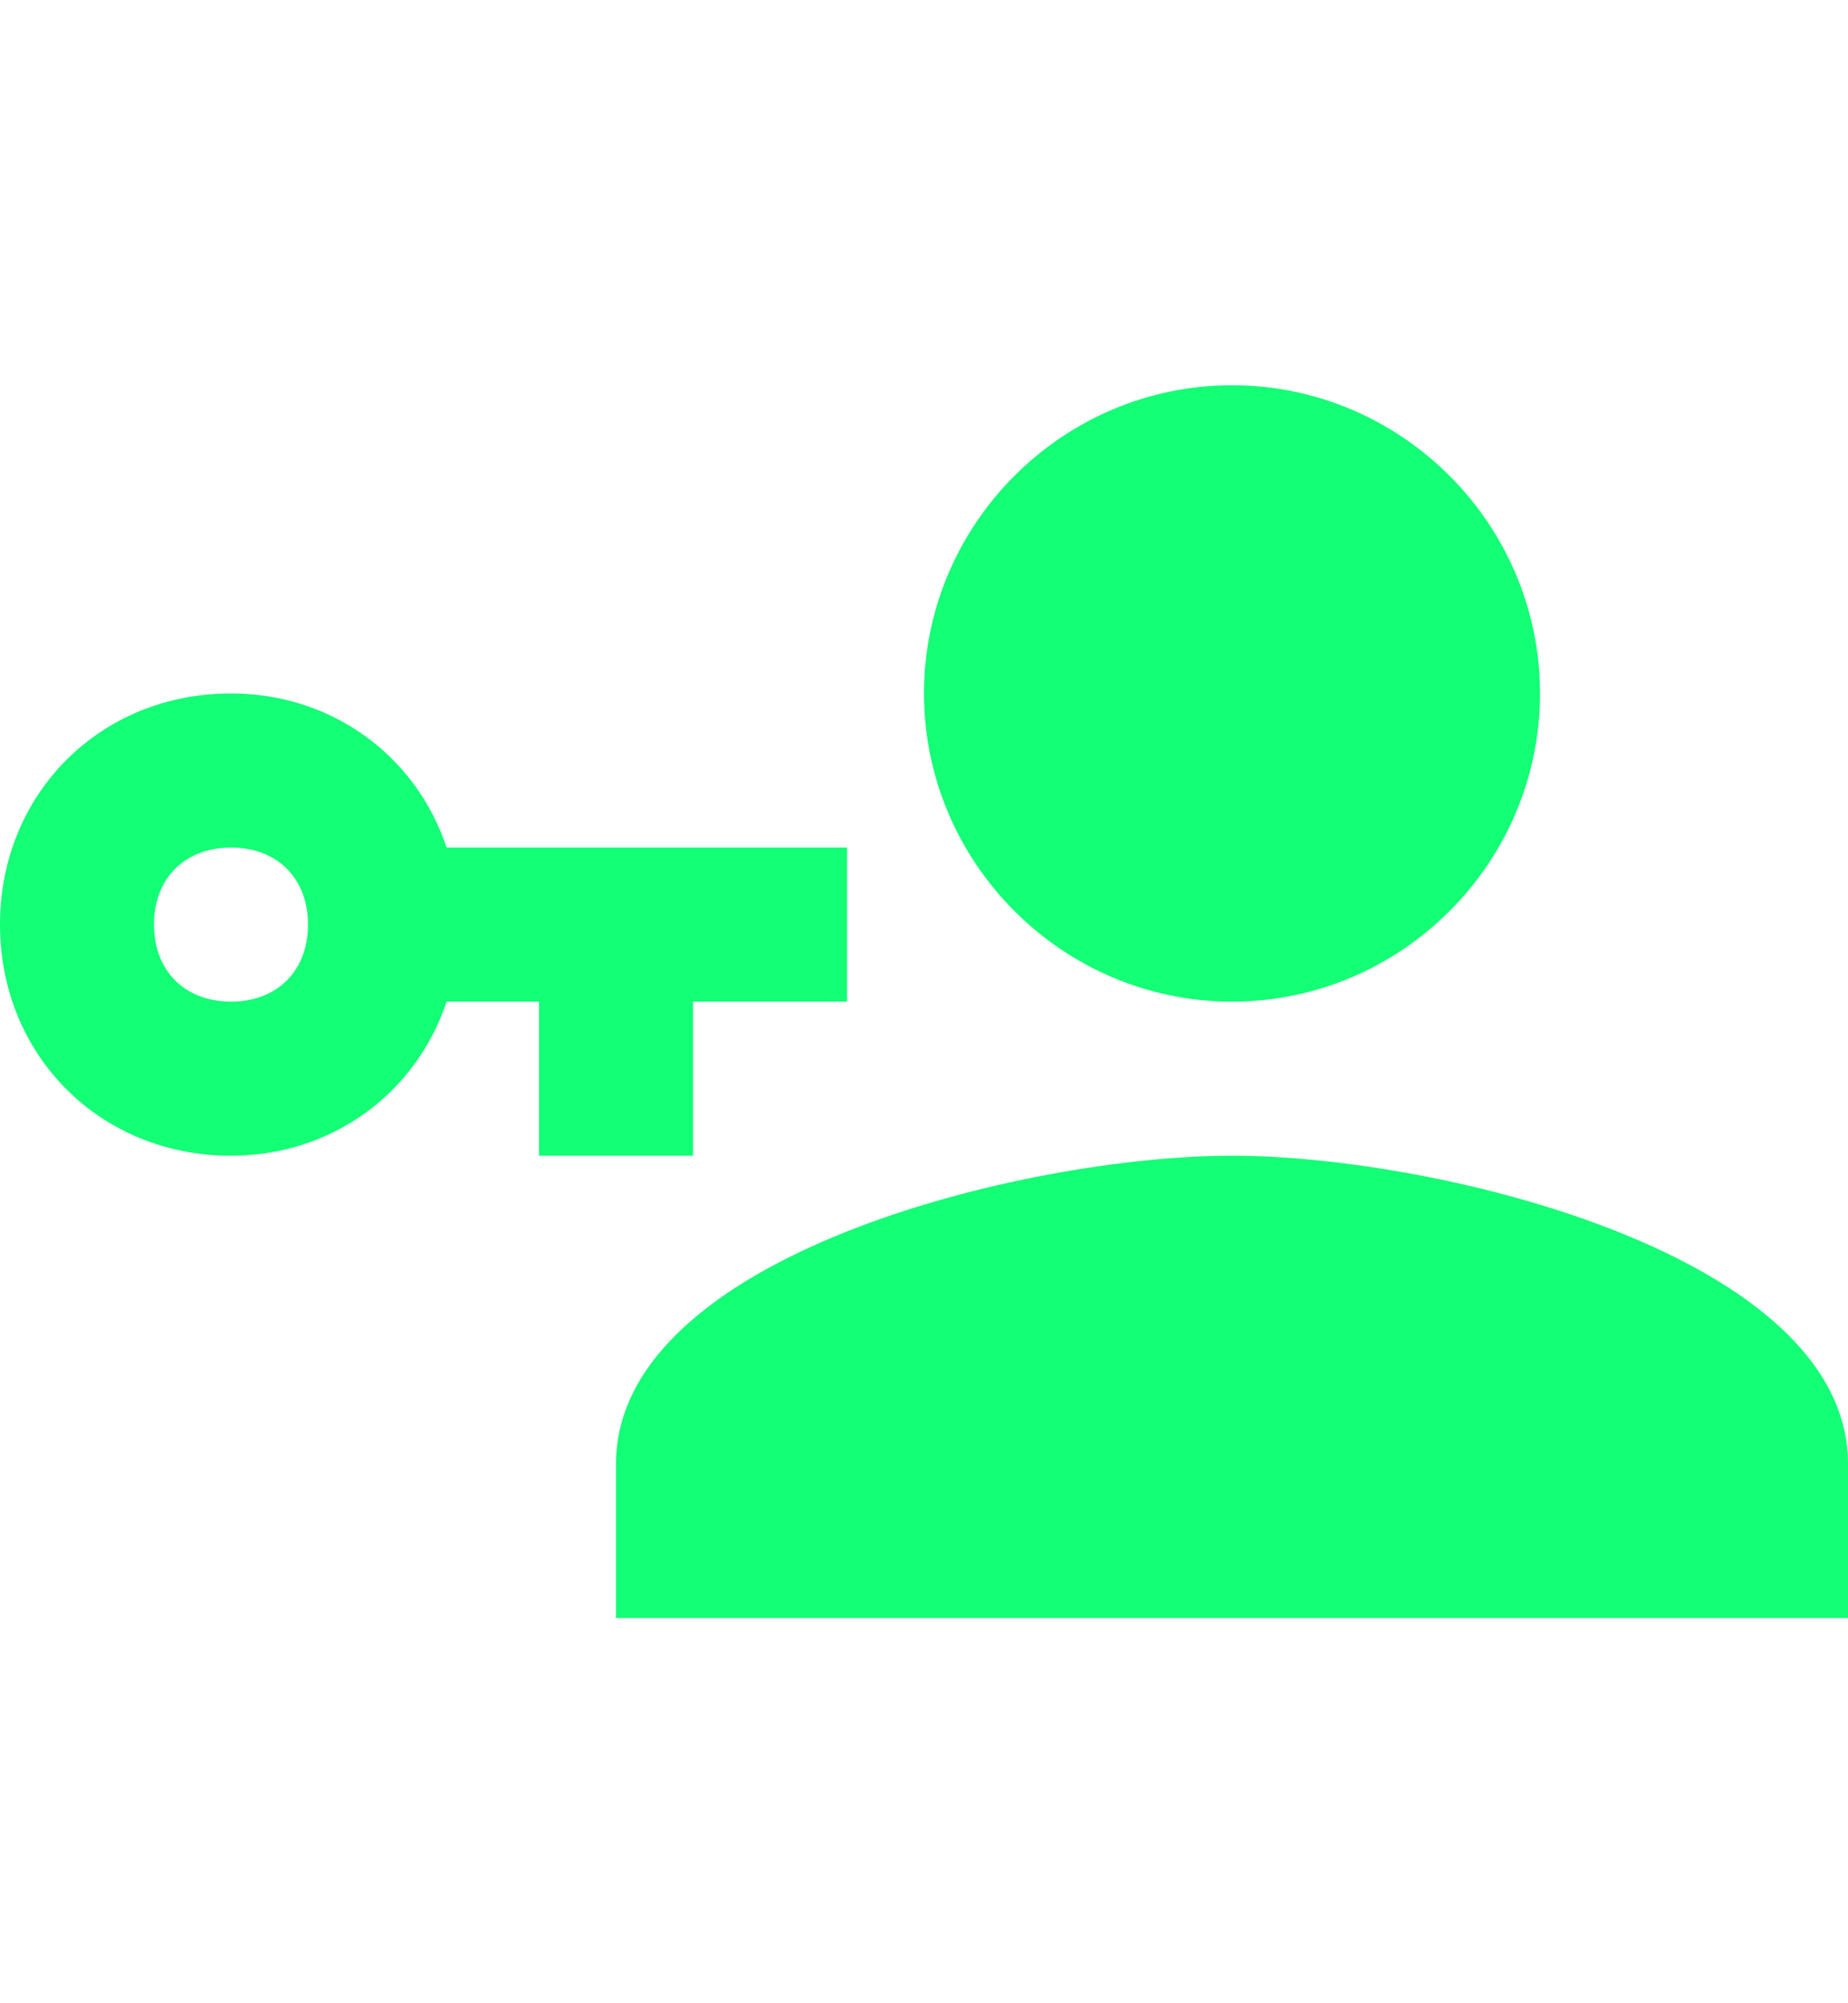 <svg width="12" height="13" viewBox="0 0 12 13" fill="none" xmlns="http://www.w3.org/2000/svg">
<path d="M5.5 5.5V6.5H4.5V7.5H3.5V6.5H2.9C2.7 7.1 2.15 7.5 1.5 7.5C0.65 7.5 0 6.85 0 6C0 5.15 0.65 4.5 1.5 4.5C2.15 4.5 2.7 4.9 2.9 5.5H5.5ZM1.5 5.5C1.2 5.5 1 5.7 1 6C1 6.3 1.2 6.5 1.5 6.5C1.8 6.5 2 6.3 2 6C2 5.7 1.8 5.5 1.5 5.5ZM8 7.5C9.35 7.5 12 8.15 12 9.5V10.5H4V9.5C4 8.15 6.65 7.5 8 7.5ZM8 6.5C6.9 6.5 6 5.6 6 4.5C6 3.4 6.9 2.5 8 2.5C9.1 2.5 10 3.4 10 4.5C10 5.6 9.1 6.5 8 6.5Z" fill="#13FF75"/>
</svg>
